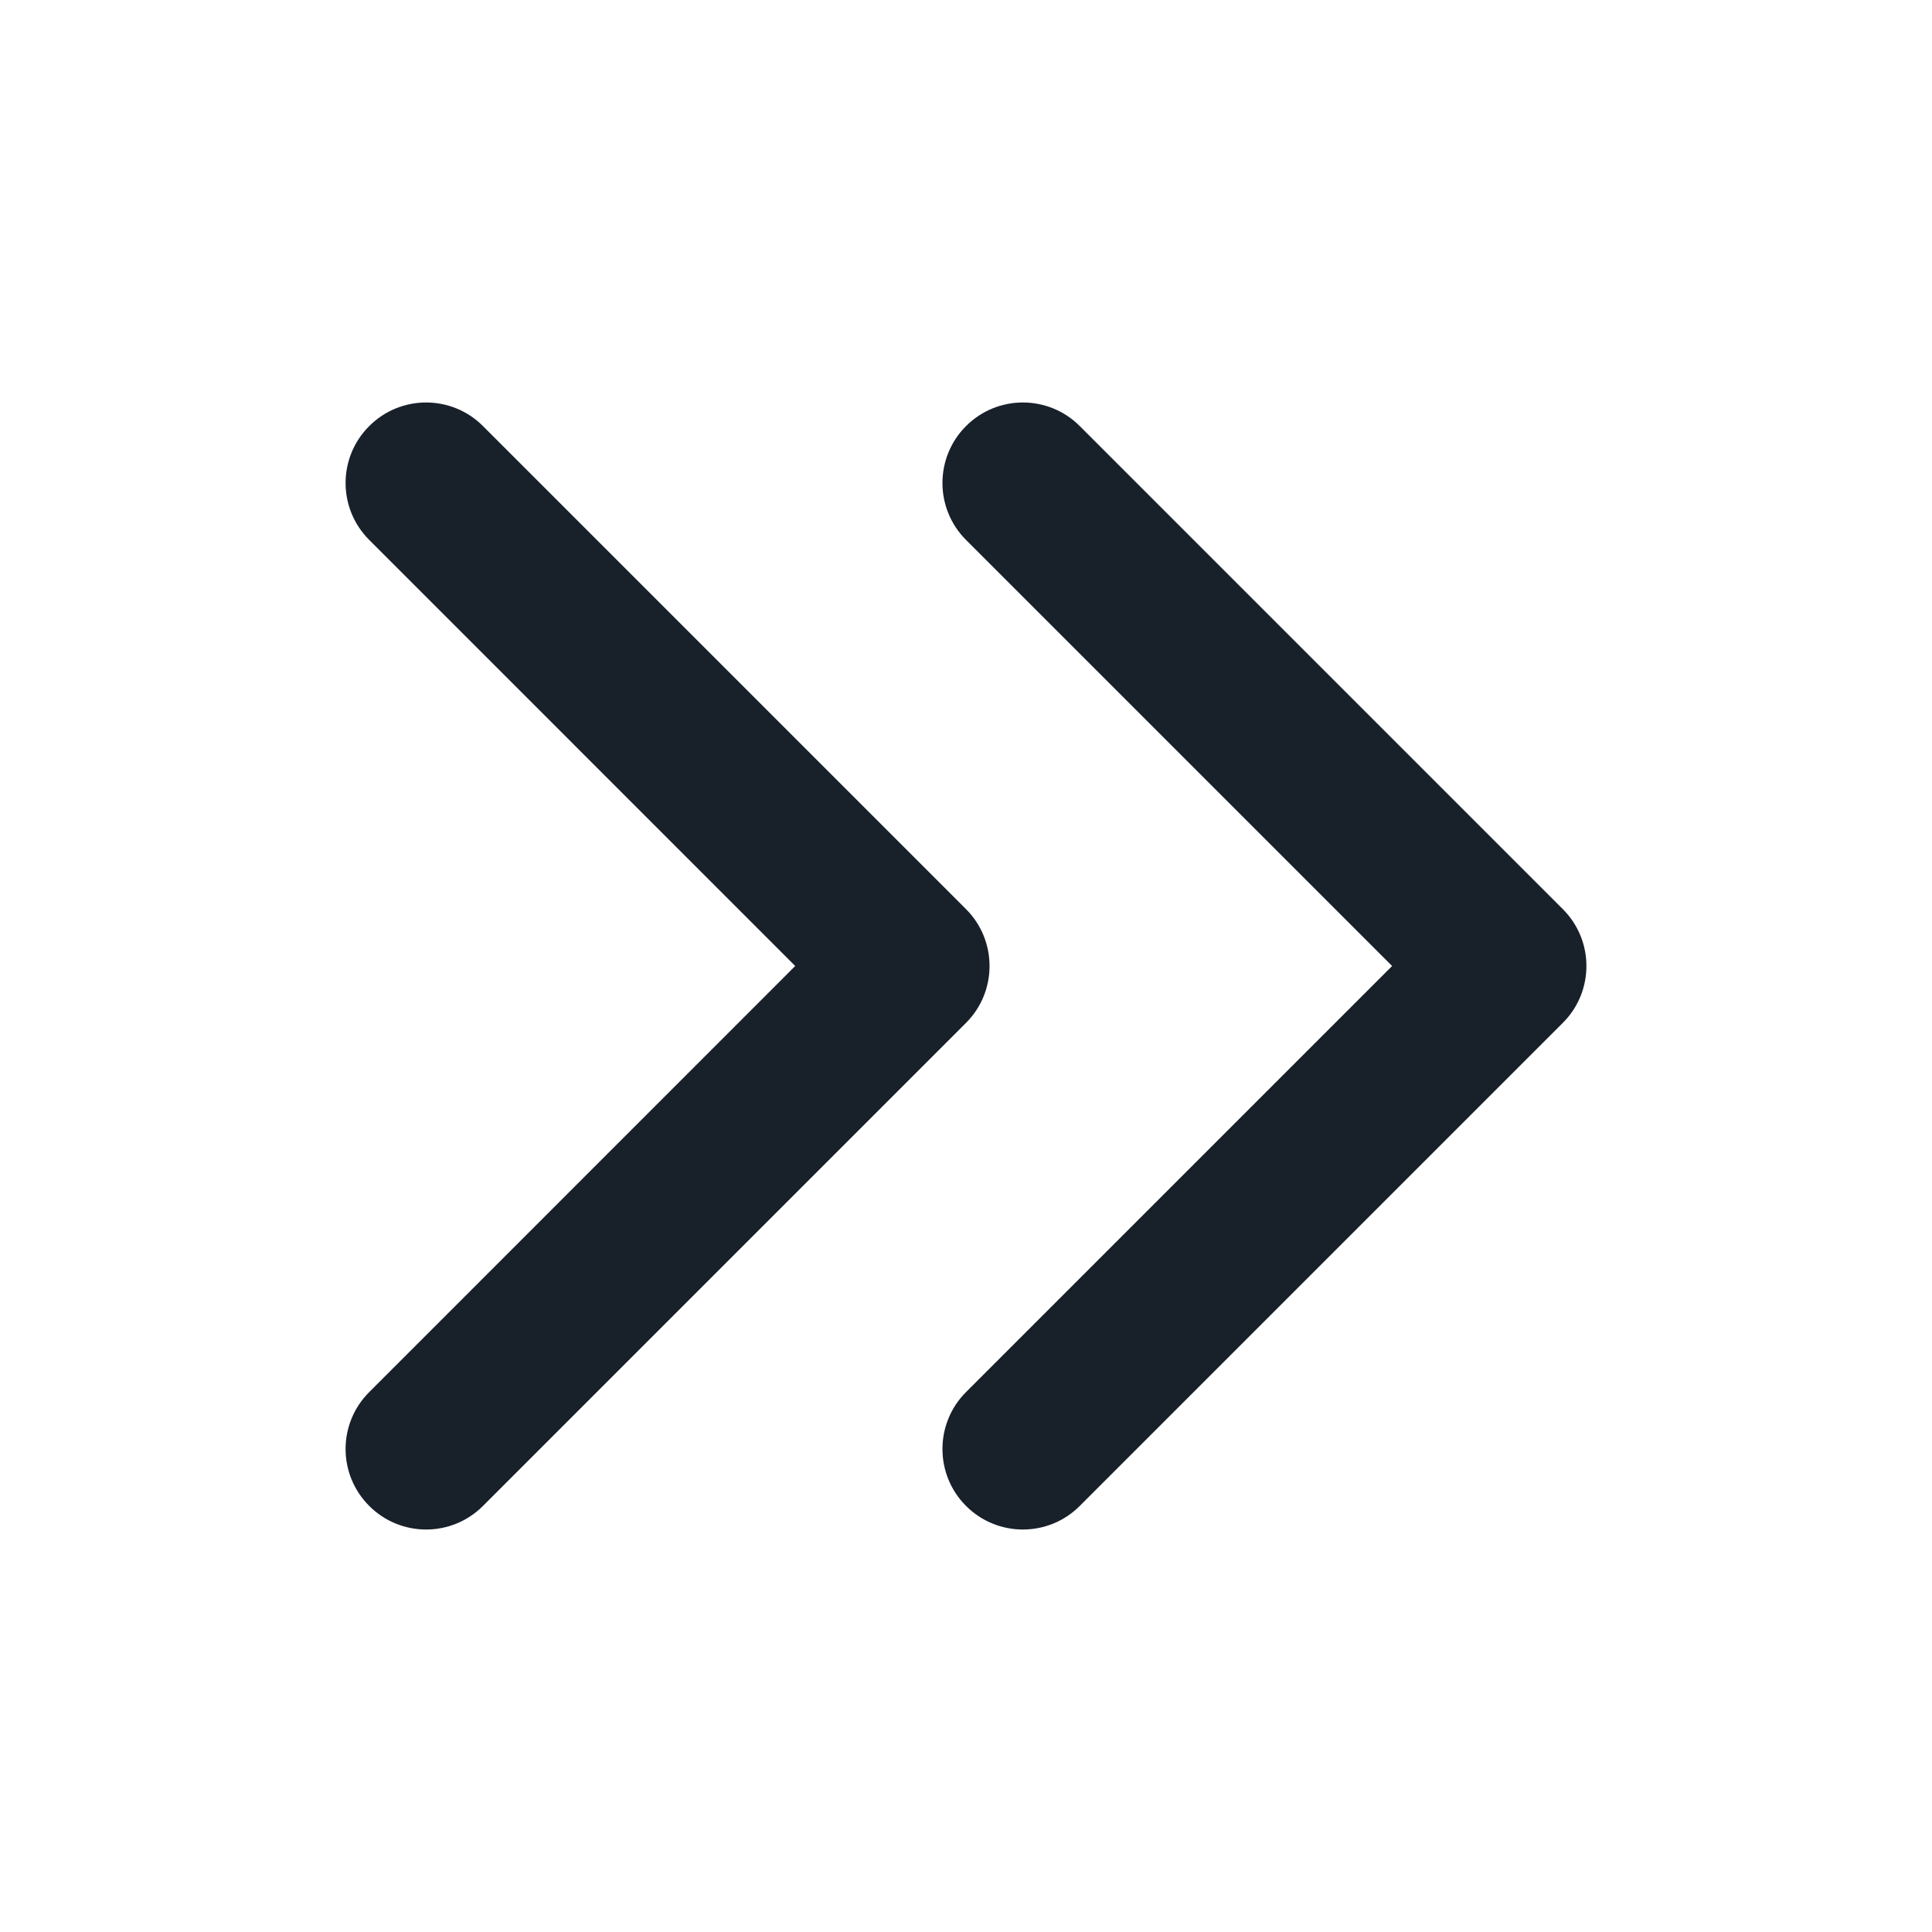 <svg width="20" height="20" viewBox="0 0 20 20" fill="none" xmlns="http://www.w3.org/2000/svg">
<path fill-rule="evenodd" clip-rule="evenodd" d="M10 14.411C9.675 14.736 9.675 15.264 10 15.589C10.325 15.915 10.853 15.915 11.178 15.589L16.178 10.589C16.504 10.264 16.504 9.736 16.178 9.411L11.178 4.411C10.853 4.085 10.325 4.085 10 4.411C9.675 4.736 9.675 5.264 10 5.589L14.411 10L10 14.411ZM3.822 14.411C3.496 14.736 3.496 15.264 3.822 15.589C4.147 15.915 4.675 15.915 5 15.589L10 10.589C10.325 10.264 10.325 9.736 10 9.411L5 4.411C4.675 4.085 4.147 4.085 3.822 4.411C3.496 4.736 3.496 5.264 3.822 5.589L8.232 10L3.822 14.411Z" fill="#18202A"/>
</svg>
